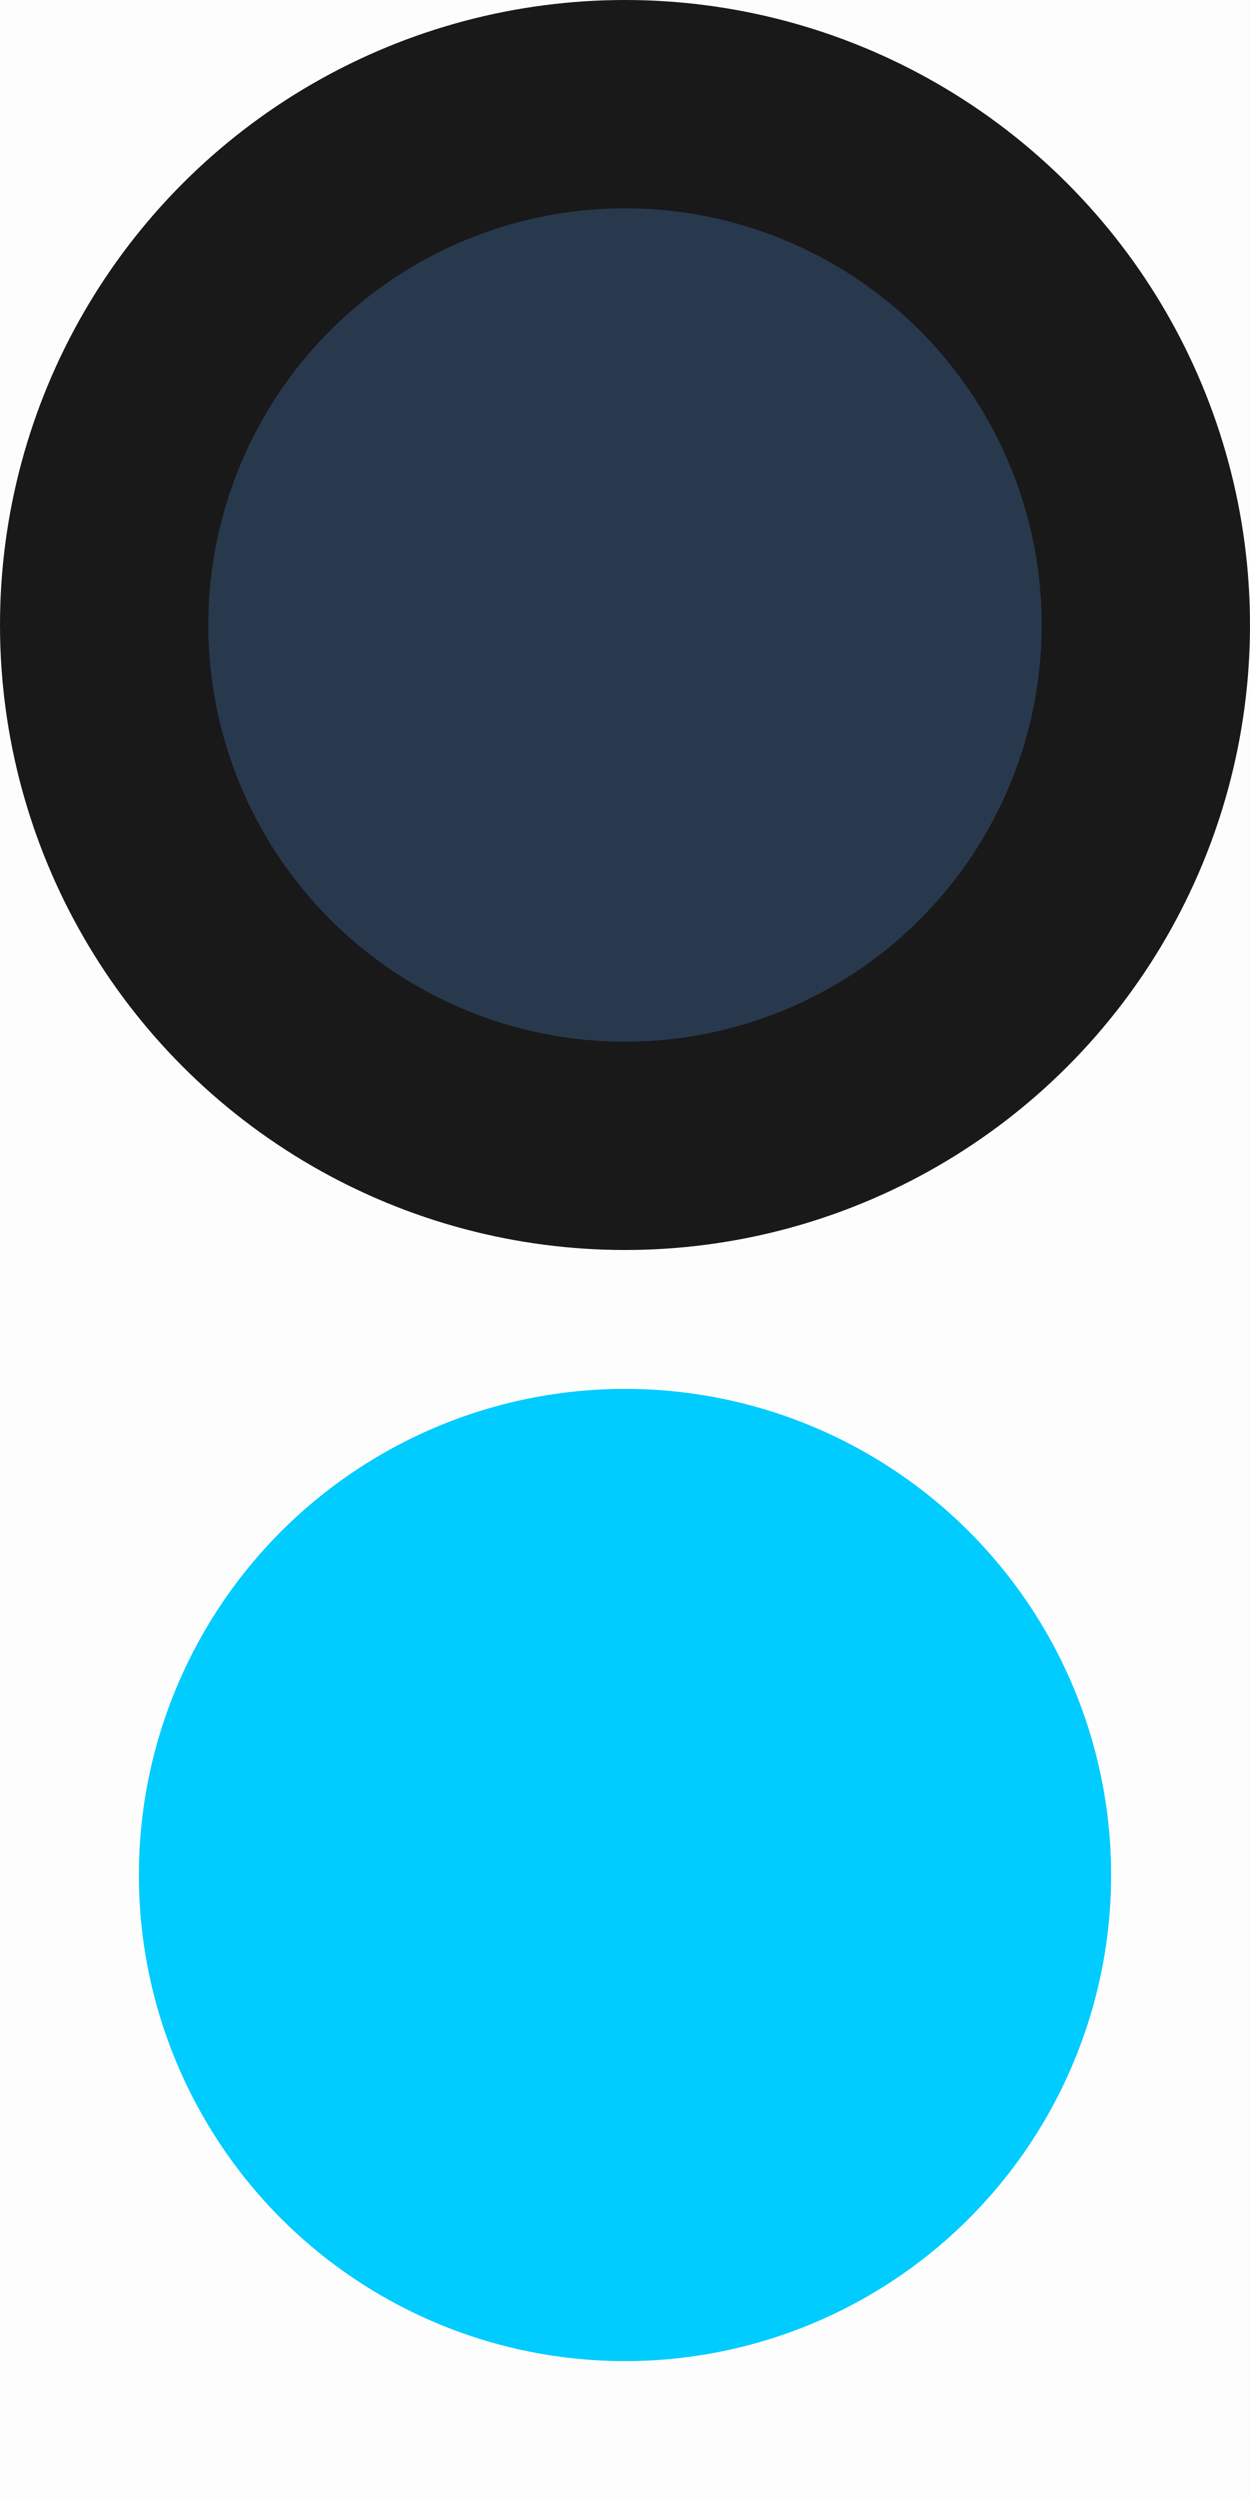 <svg width="9" height="18" viewBox="0 0 9 18" fill="none" xmlns="http://www.w3.org/2000/svg">
<rect width="9" height="18" fill="black" fill-opacity="0.01"/>
<circle cx="4.5" cy="13.5" r="3.5" fill="#00CCFF"/>
<circle cx="4.5" cy="4.5" r="3.75" fill="#28394E" stroke="#191919" stroke-width="1.5"/>
</svg>
